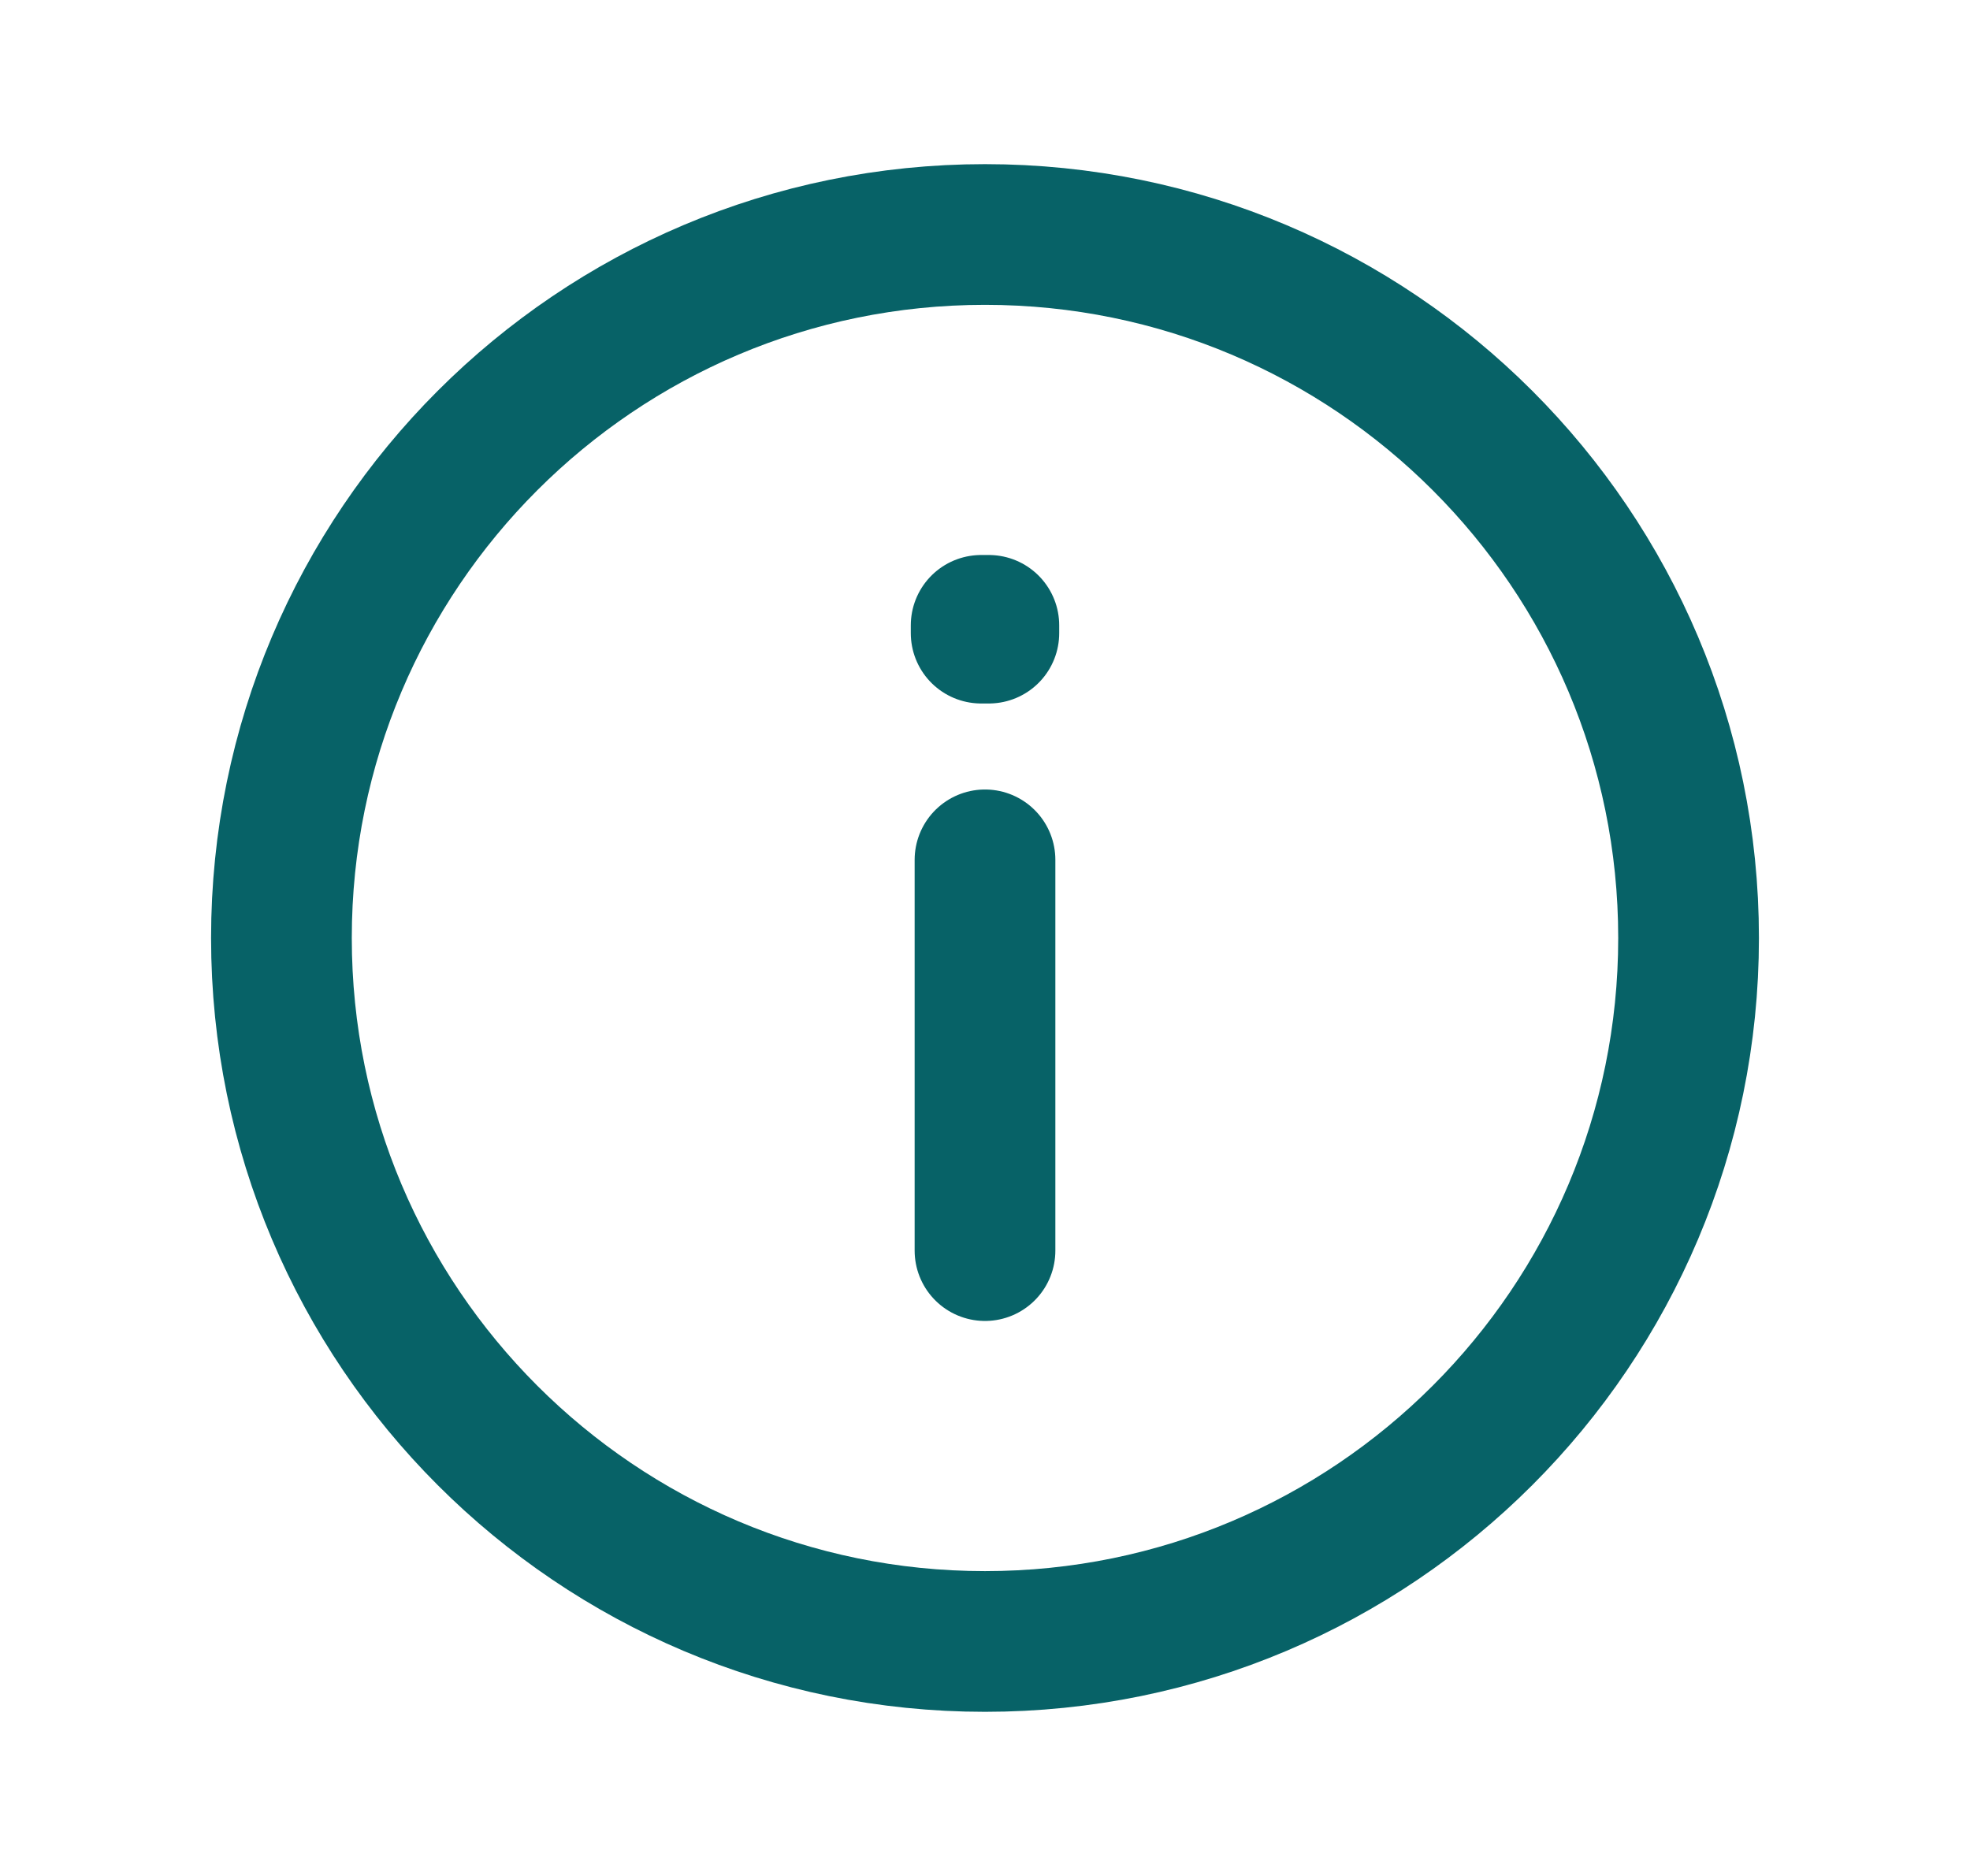 <svg width="21" height="20" viewBox="0 0 21 20" fill="none" xmlns="http://www.w3.org/2000/svg">
<path d="M10.5 9.167V13.333M10.5 17.5C6.358 17.5 3 14.142 3 10C3 5.858 6.358 2.5 10.5 2.5C14.642 2.5 18 5.858 18 10C18 14.142 14.642 17.5 10.5 17.5ZM10.541 6.667V6.75L10.459 6.75V6.667H10.541Z" stroke="#076267" stroke-width="1.5" stroke-linecap="round" stroke-linejoin="round"/>
</svg>
